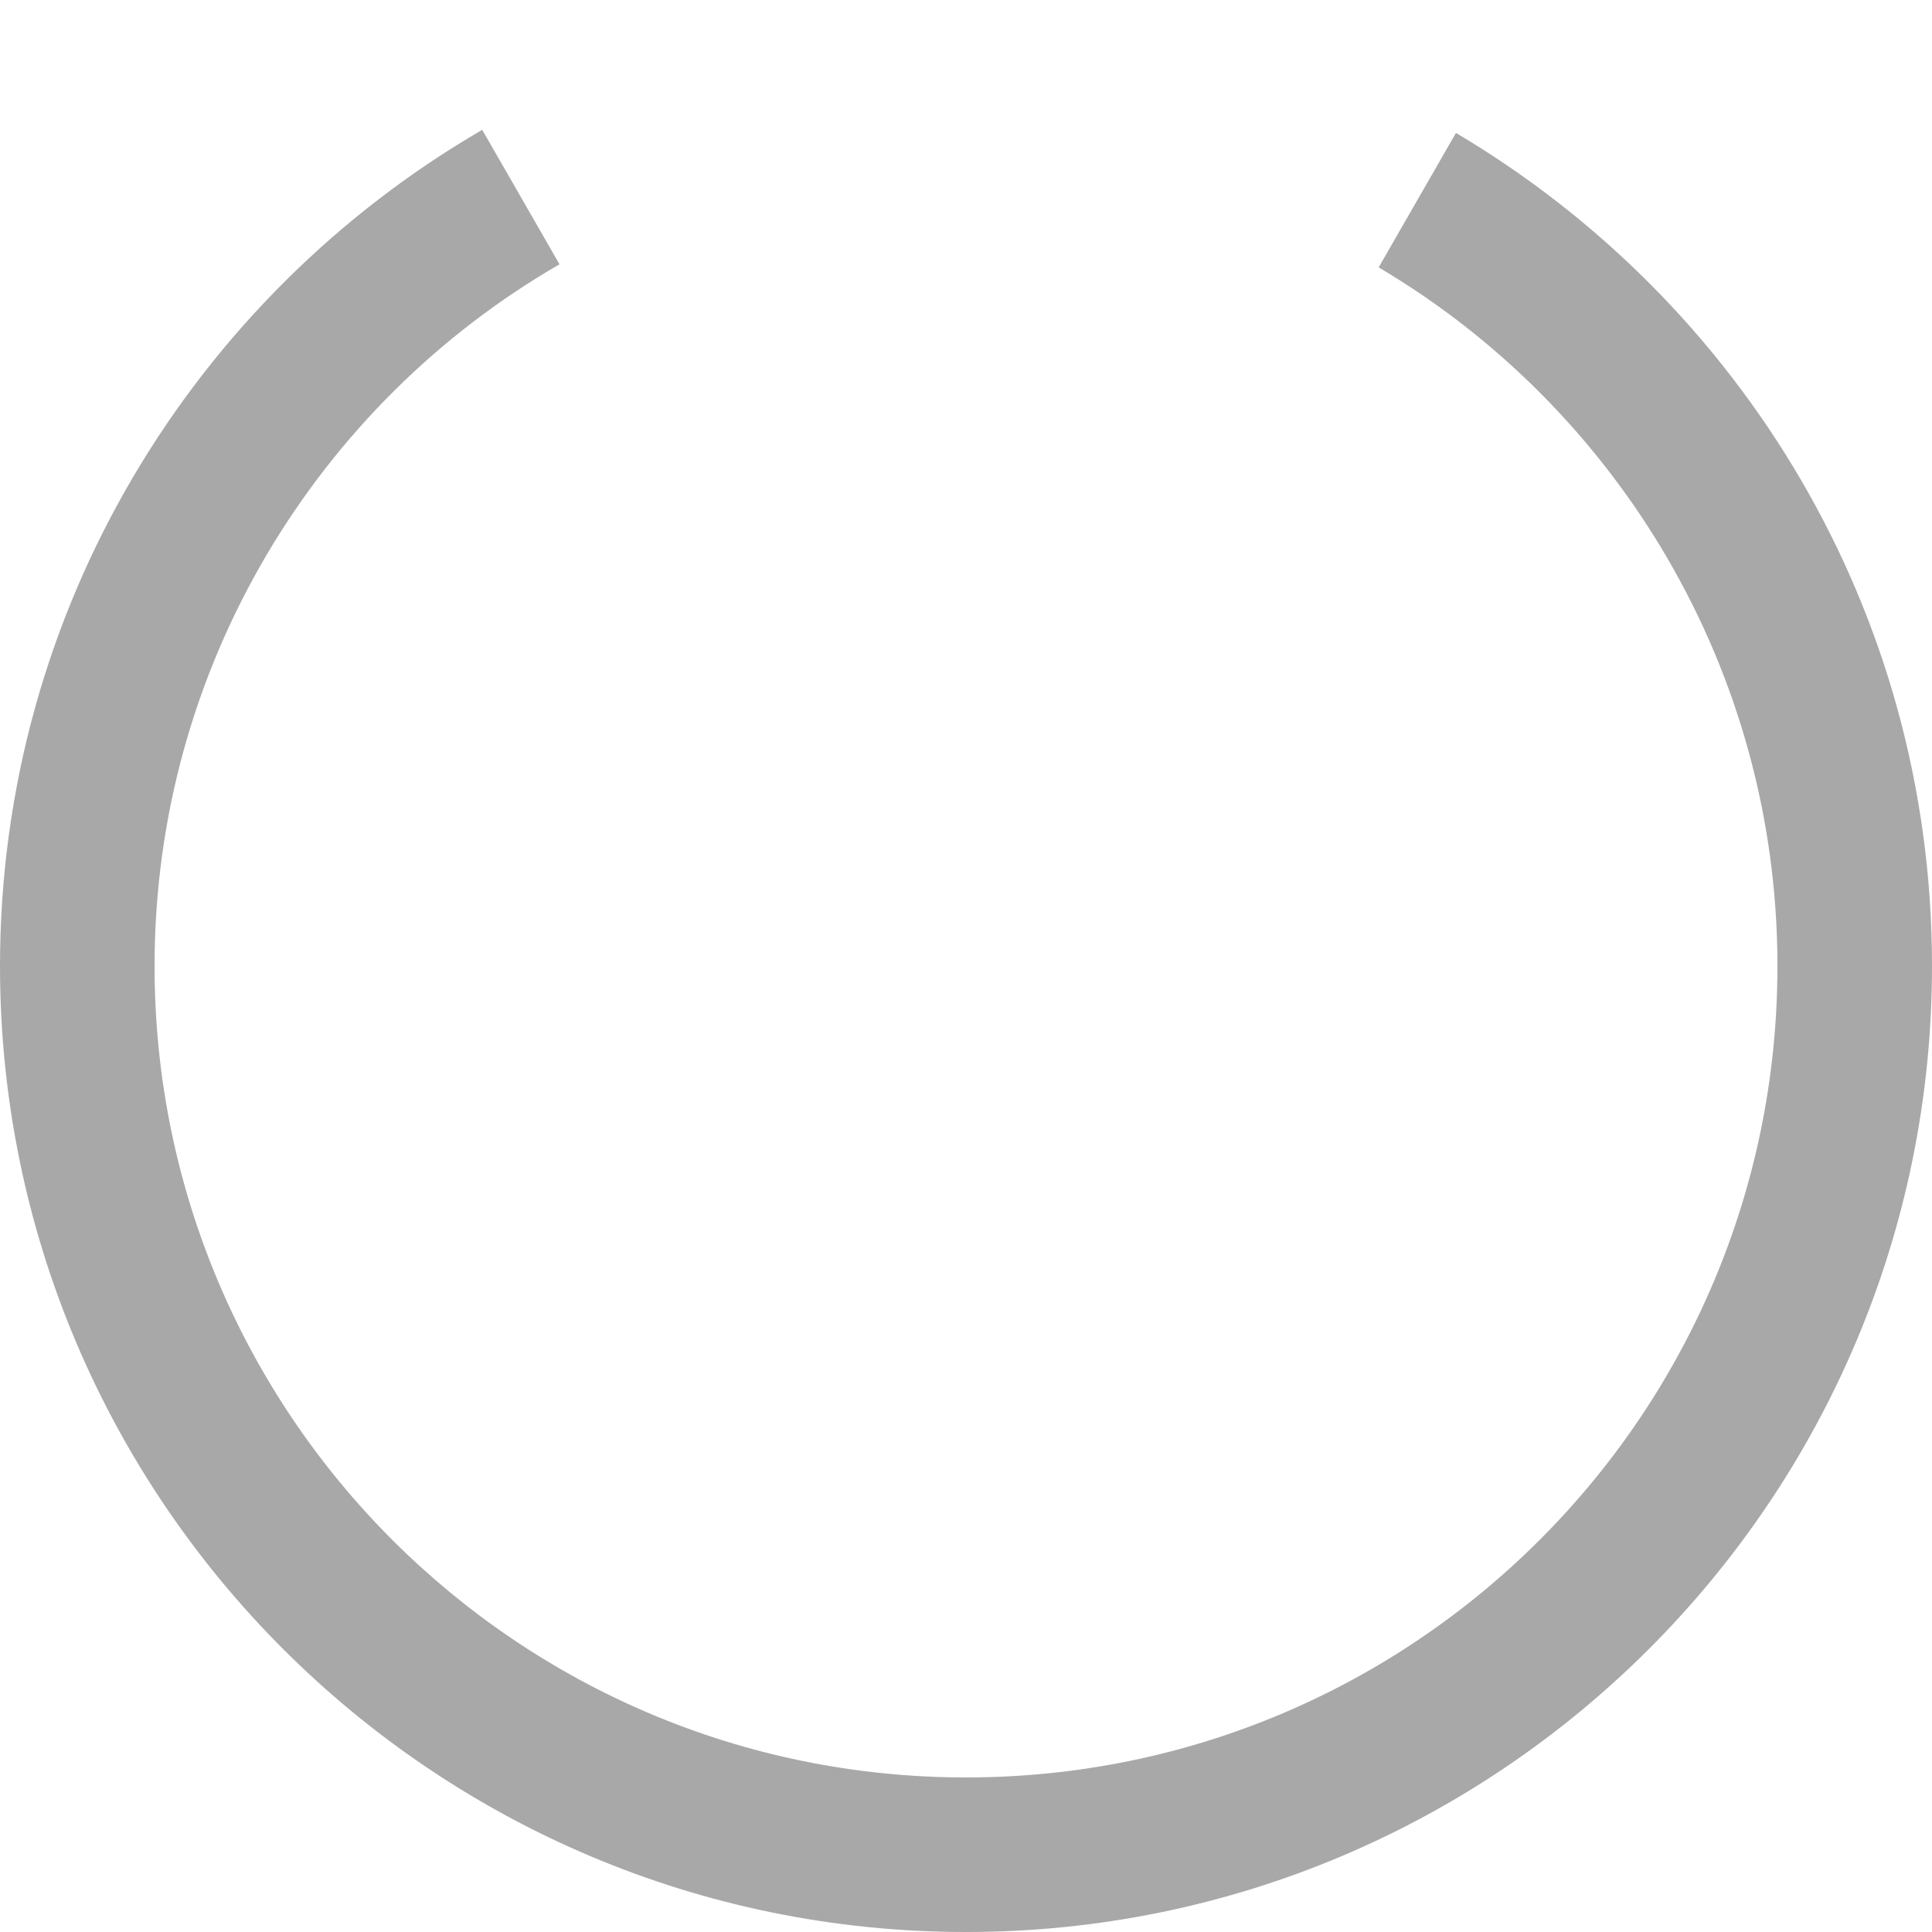 <?xml version="1.0" encoding="utf-8"?>
<!-- Generator: Adobe Illustrator 23.1.0, SVG Export Plug-In . SVG Version: 6.00 Build 0)  -->
<svg version="1.1" id="Layer_1" xmlns="http://www.w3.org/2000/svg" xmlns:xlink="http://www.w3.org/1999/xlink" x="0px" y="0px"
	 viewBox="0 0 125 125" style="enable-background:new 0 0 125 125;" xml:space="preserve">
<style type="text/css">
	.st0{fill:#A8A8A8;}
</style>
<path class="st0" d="M125,62.5C125,97,97,125,62.5,125S0,97,0,62.5C0,39.4,12.6,19.2,31.2,8.4l5,8.7C20.6,26.1,10,43.1,10,62.5
	c0,29,23.5,52.5,52.5,52.5S115,91.5,115,62.5c0-19.2-10.4-36.1-25.8-45.2l5-8.7C112.6,19.5,125,39.5,125,62.5z"/>
<line class="st0" x1="63" y1="63.3" x2="62.8" y2="63"/>
<line class="st0" x1="62.8" y1="63" x2="62.6" y2="63.3"/>
</svg>
